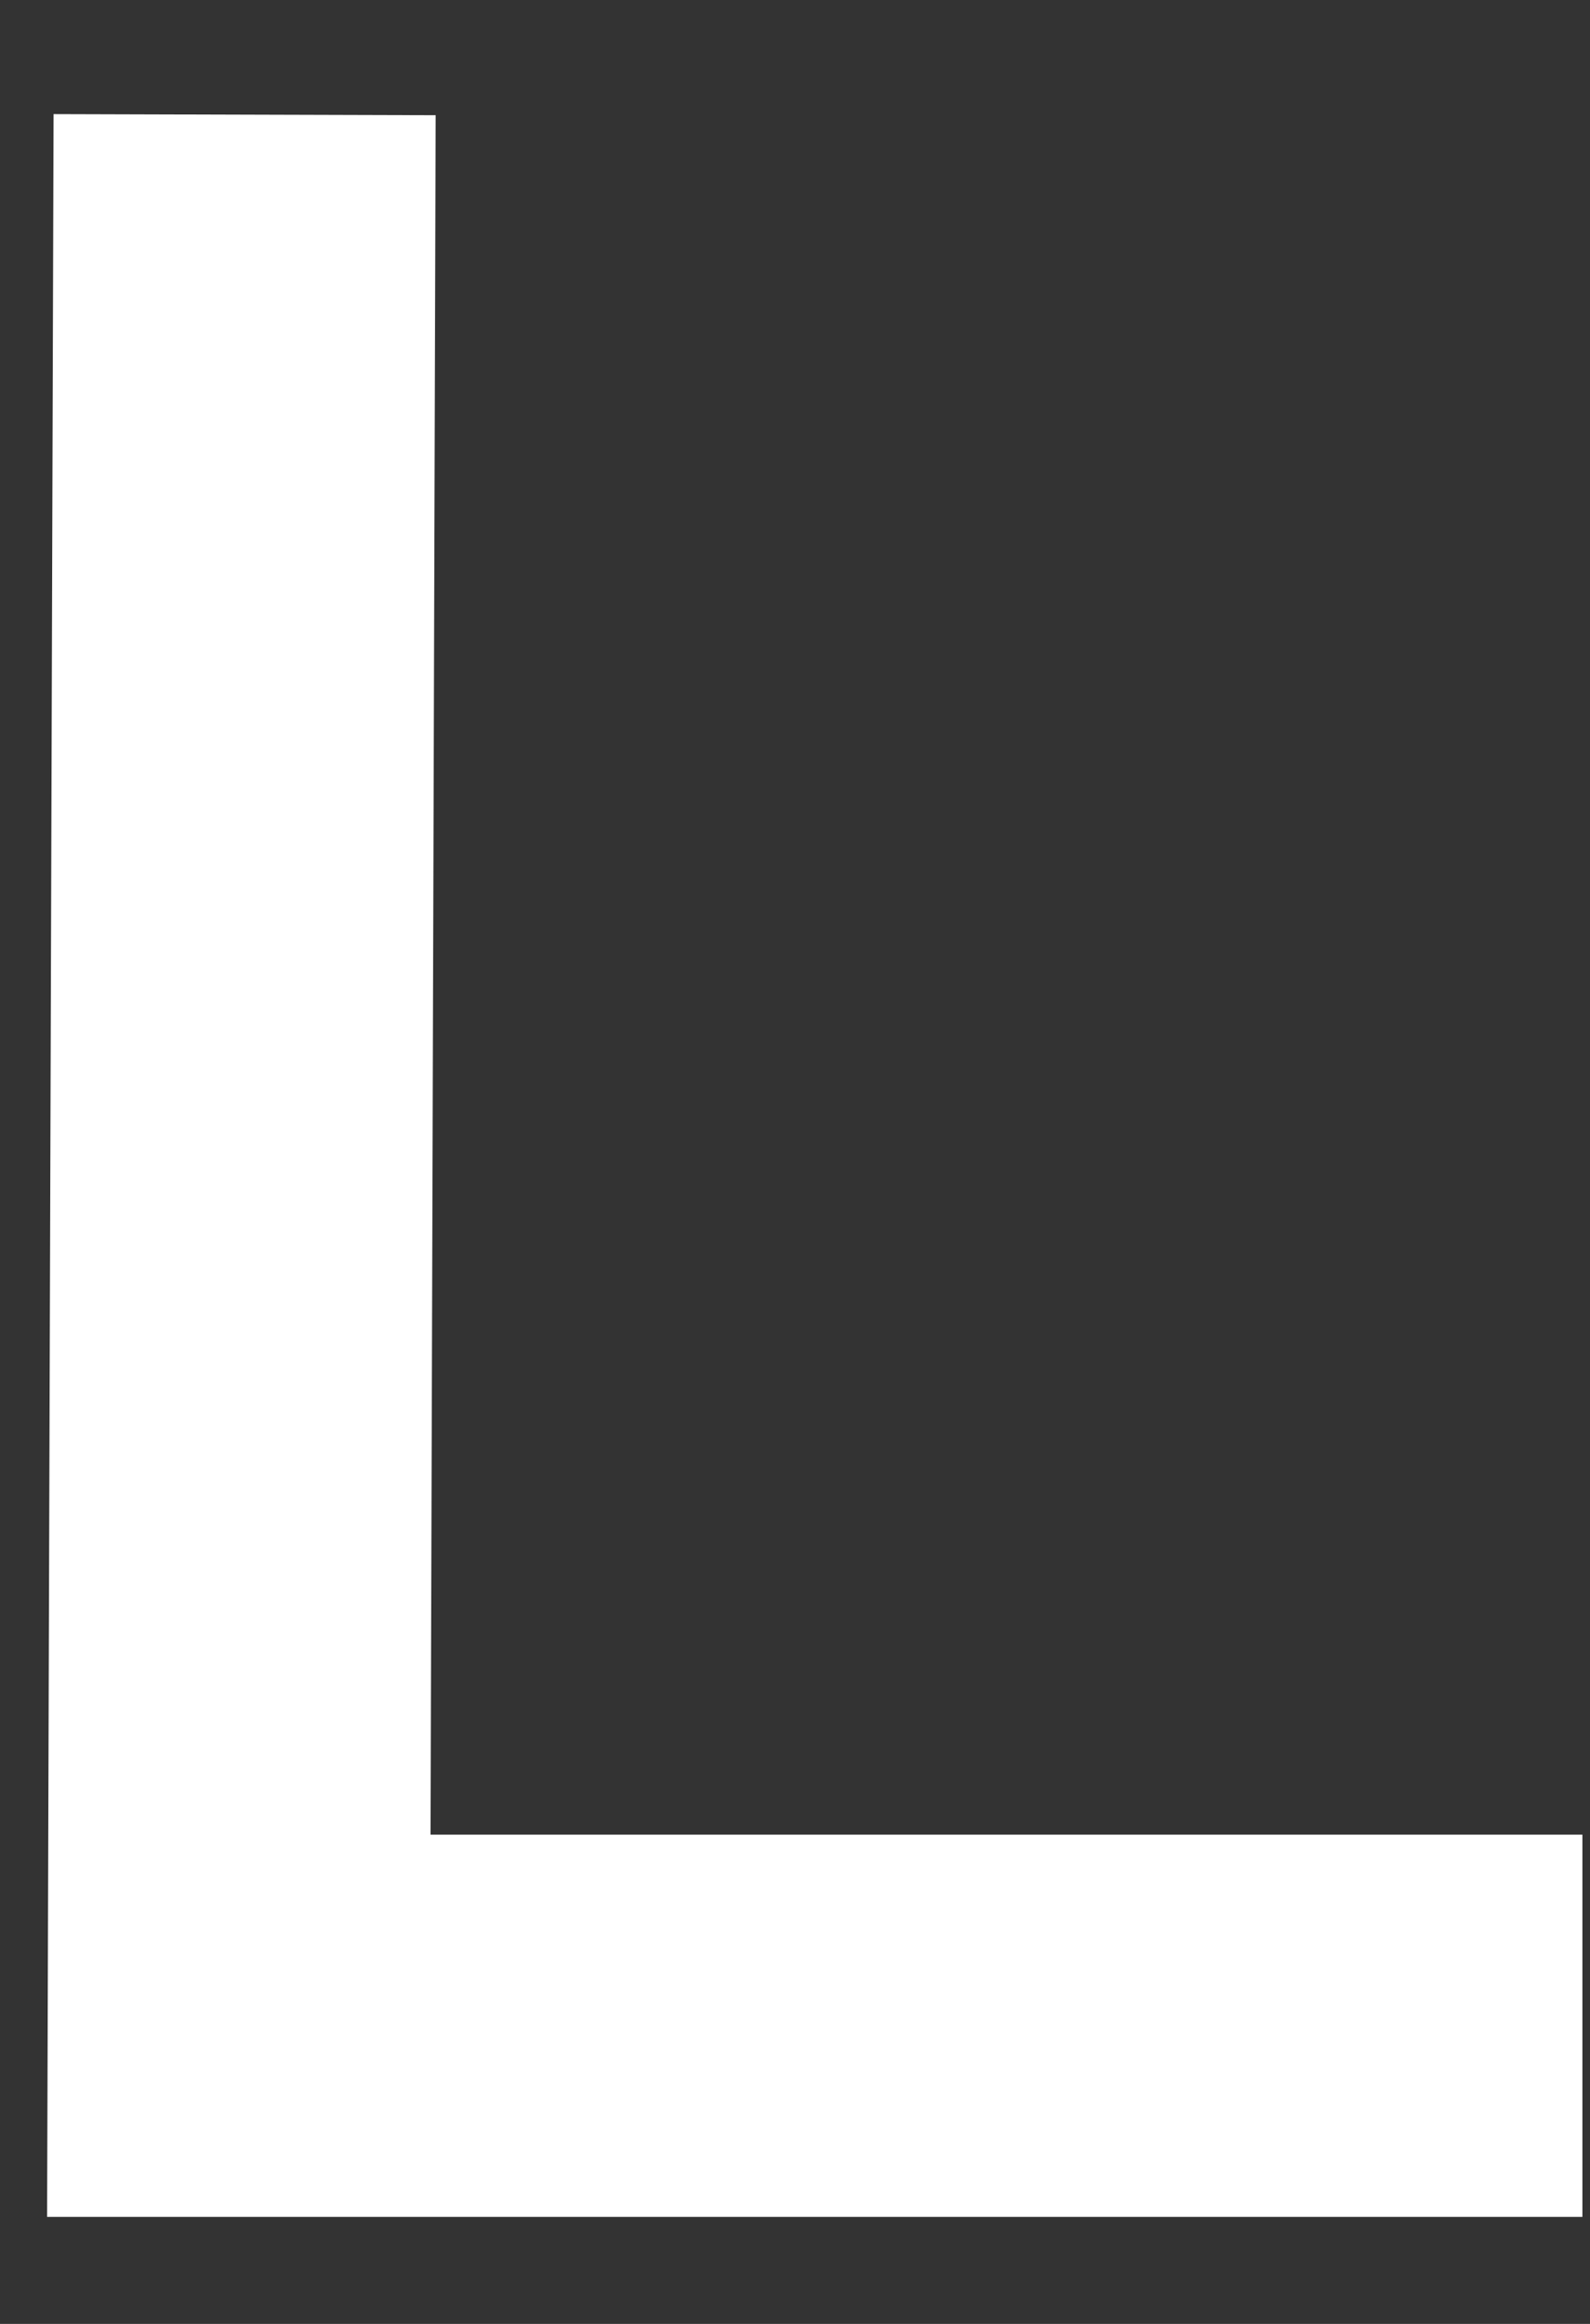 <svg width="13" height="19" viewBox="0 0 13 19" fill="none" xmlns="http://www.w3.org/2000/svg">
<rect x="0" y="0" width="13" height="19" fill="#333333" stroke="none"/>
<path d="M0.438 0.933L0.385 18.125H12.938V15H3.52L3.562 0.942L0.438 0.933Z" fill="white"/>
</svg>
